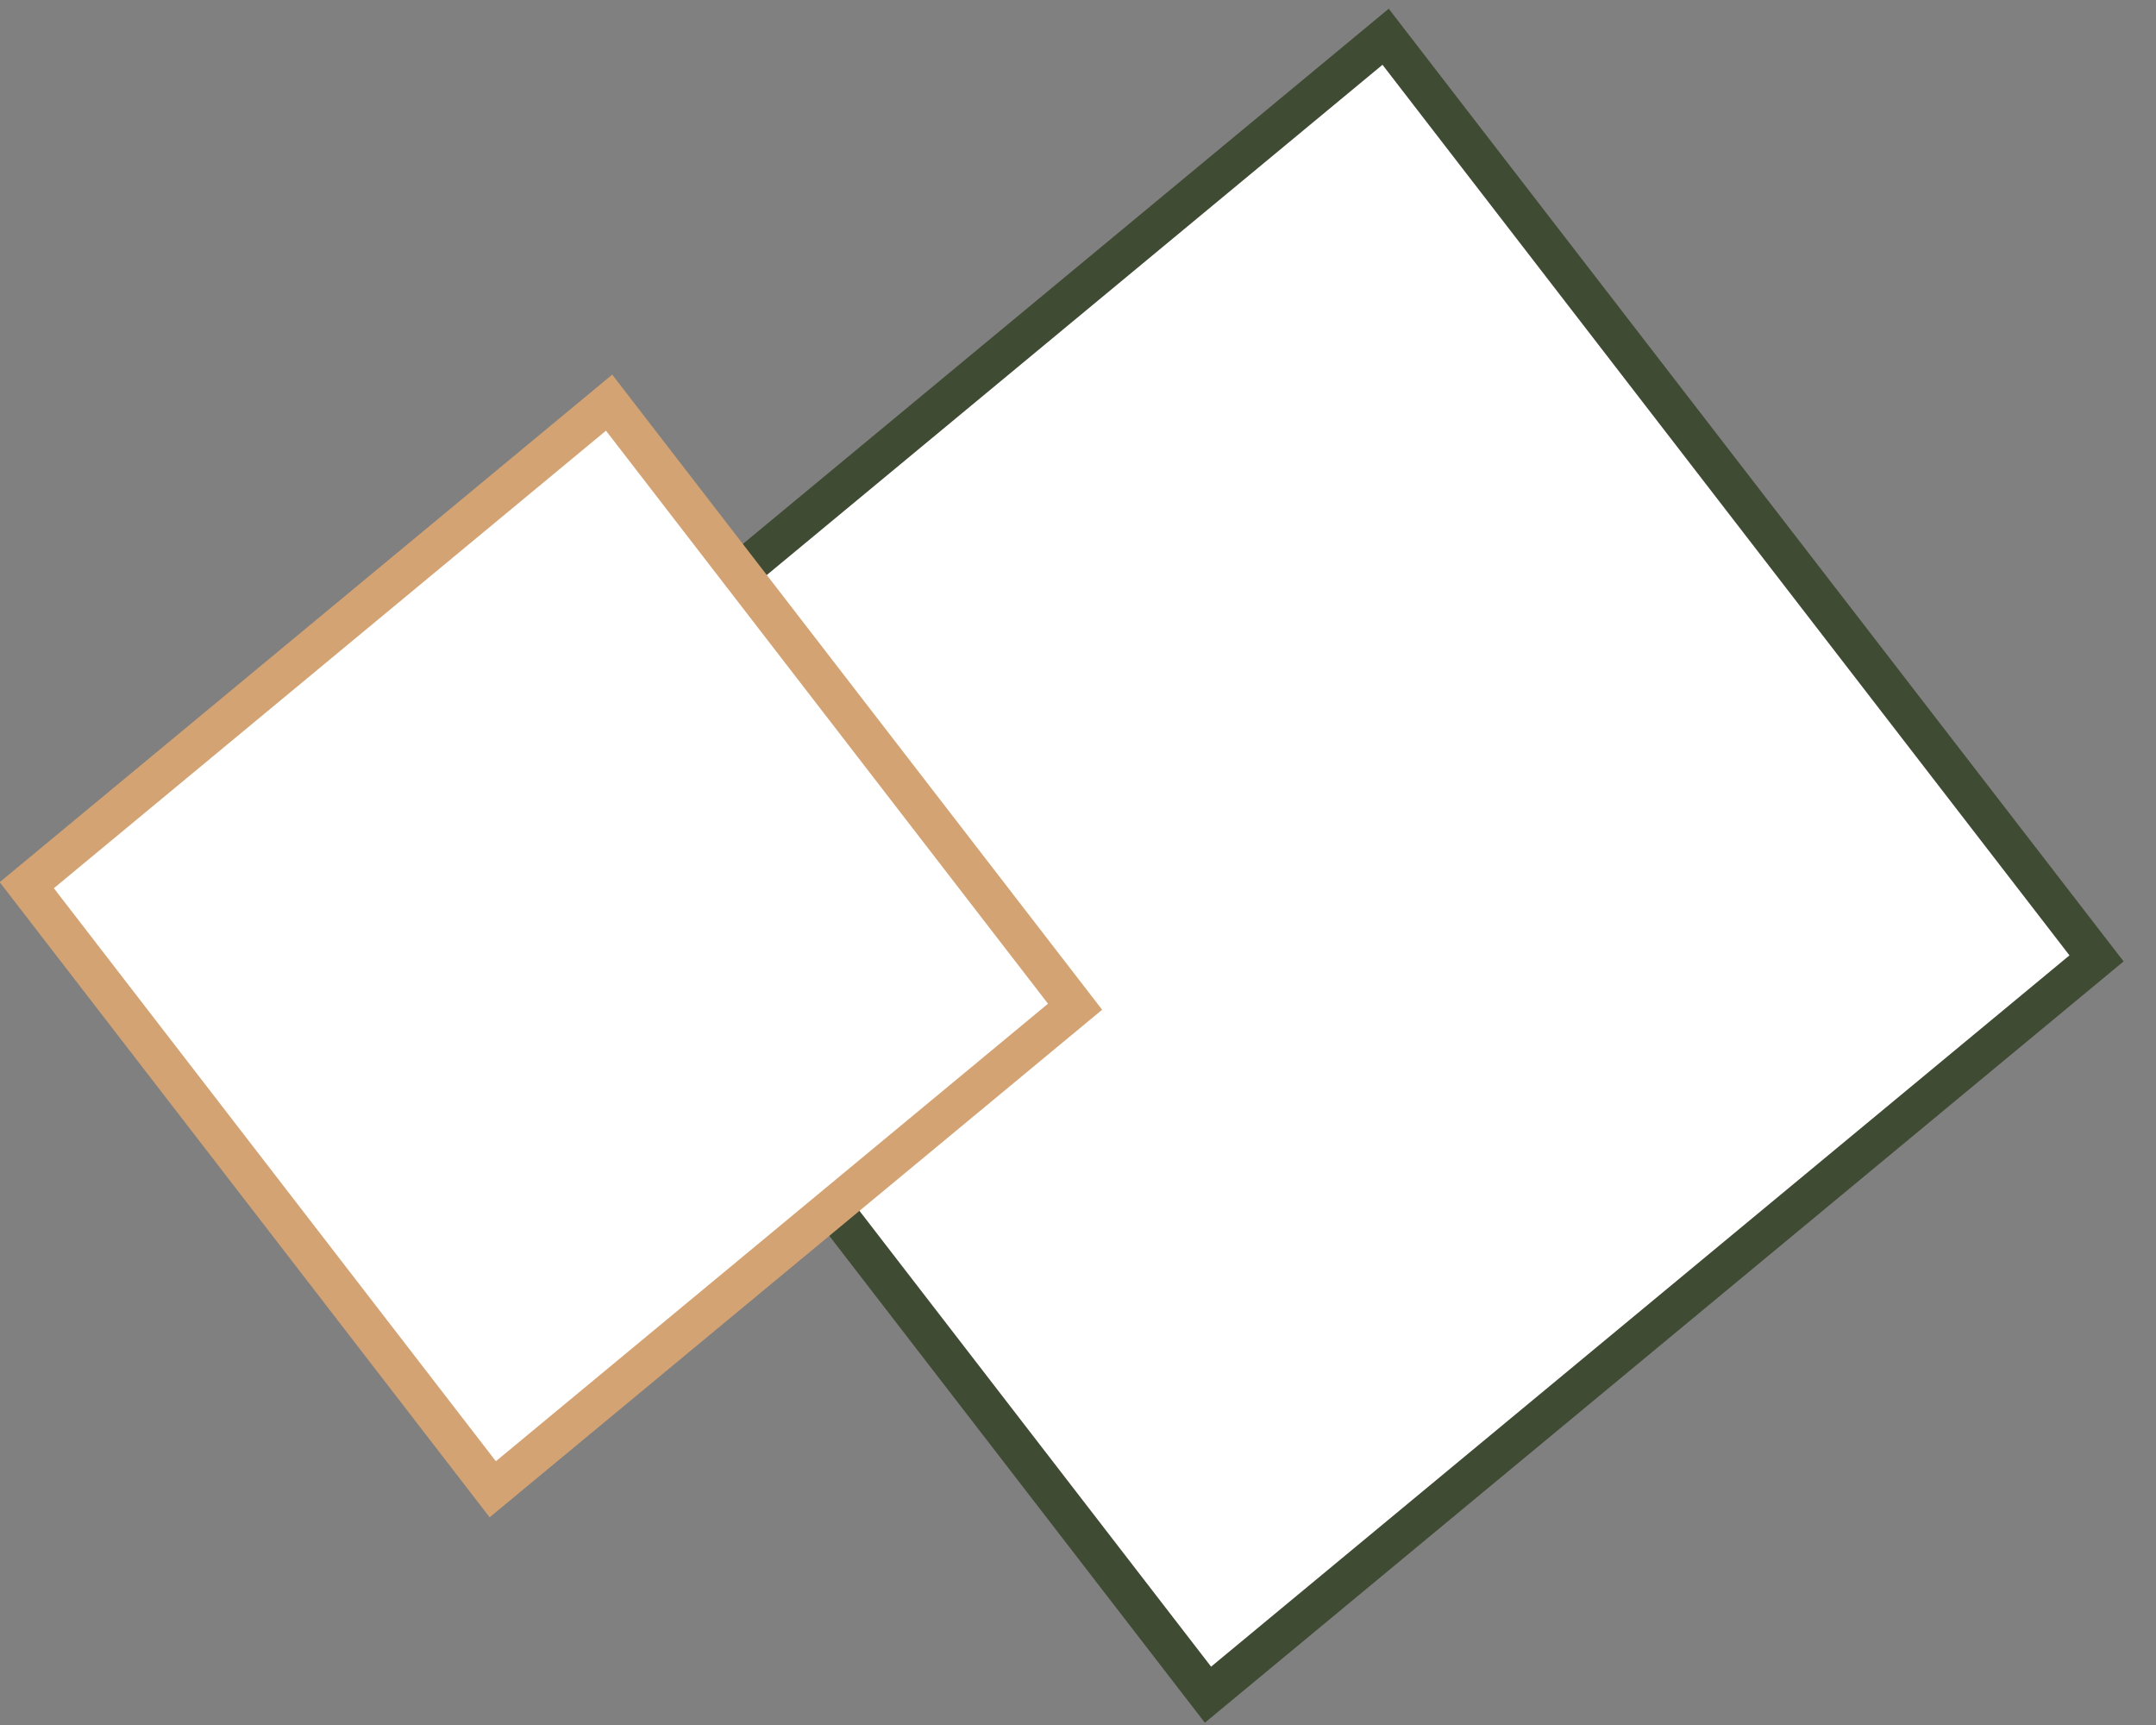 <svg width="55" height="44" viewBox="0 0 55 44" fill="none" xmlns="http://www.w3.org/2000/svg">
<rect x="0" y="0" width="55" height="44" fill="#808080" stroke="none"/>
<g id="&#208;&#151;&#208;&#189;&#208;&#176;&#209;&#135;&#208;&#190;&#208;&#186; &#209;&#129;&#208;&#187;&#208;&#181;&#208;&#178;&#208;&#176;">
<rect id="Rectangle 43" x="-0.079" y="0.715" width="29.682" height="29.438" transform="matrix(0.611 0.792 -0.77 0.638 35.946 0.544)" fill="white" stroke="#404B34"/>
<rect id="Rectangle 44" x="-0.079" y="0.715" width="19.455" height="19.292" transform="matrix(0.611 0.792 -0.77 0.638 16.137 9.877)" fill="white" stroke="#D4A373"/>
</g>
</svg>
